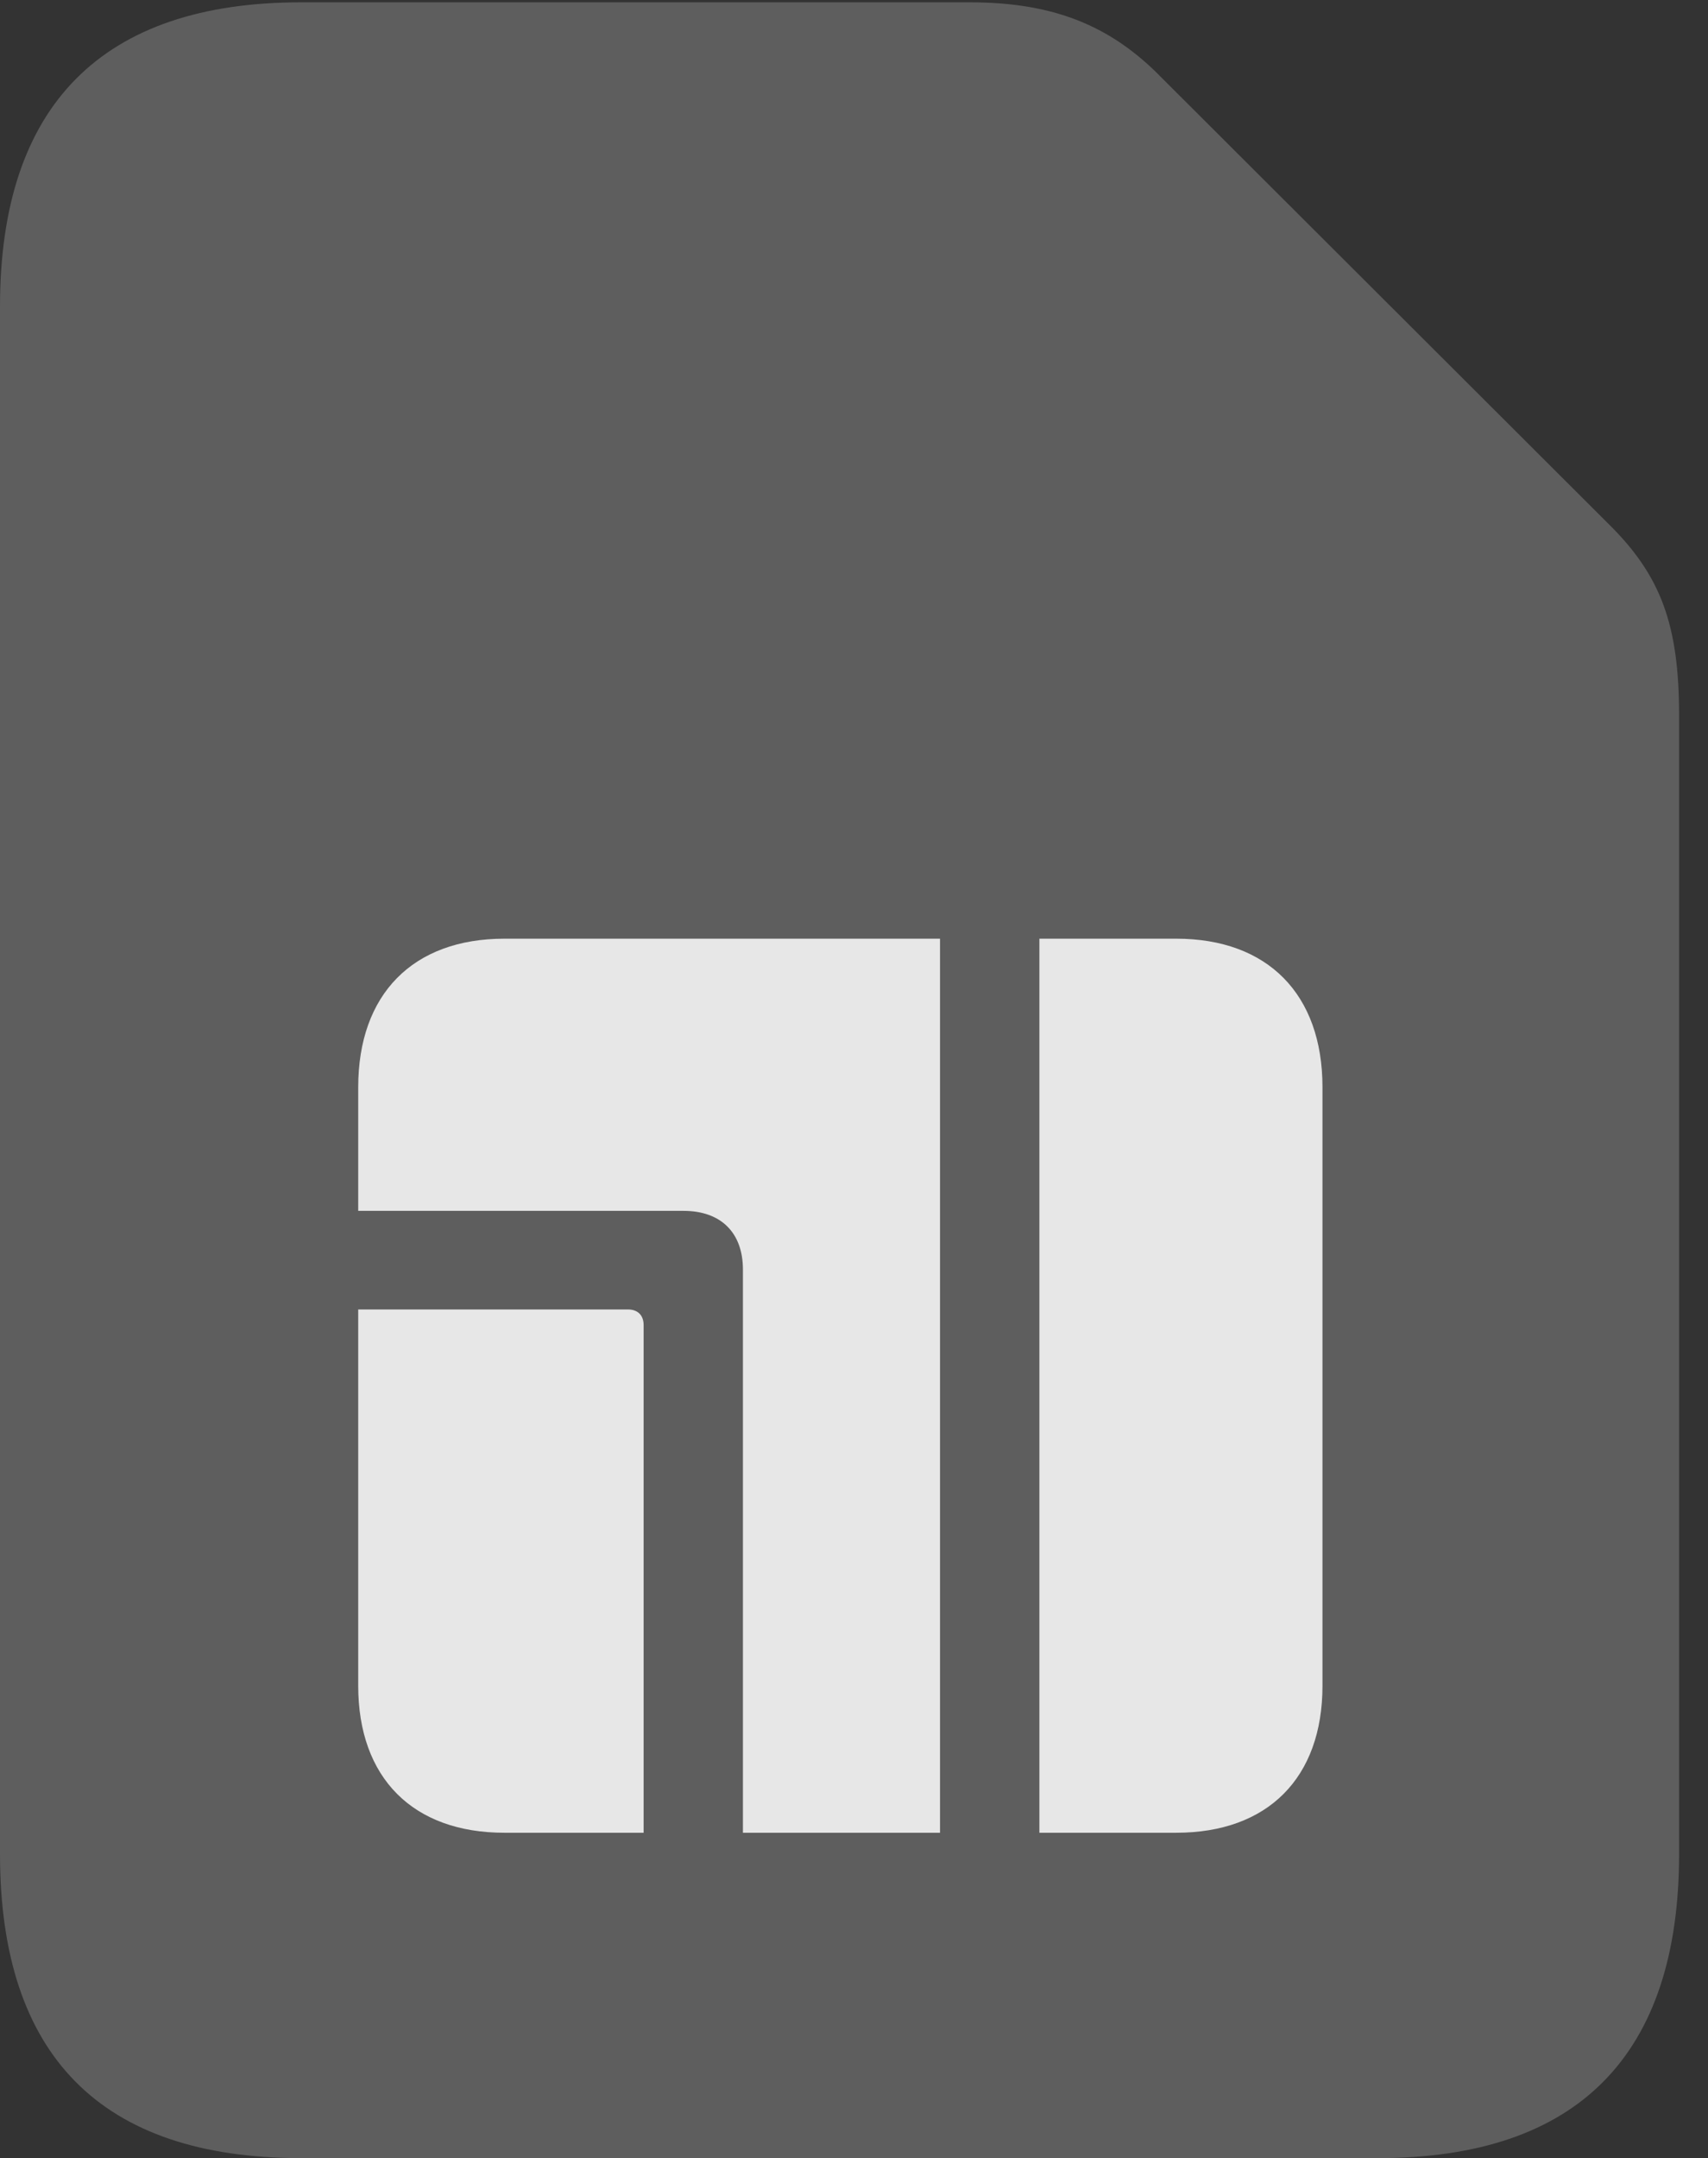 <?xml version="1.0" encoding="UTF-8"?>
<!--Generator: Apple Native CoreSVG 341-->
<!DOCTYPE svg
PUBLIC "-//W3C//DTD SVG 1.1//EN"
       "http://www.w3.org/Graphics/SVG/1.1/DTD/svg11.dtd">
<svg version="1.1" xmlns="http://www.w3.org/2000/svg" xmlns:xlink="http://www.w3.org/1999/xlink" viewBox="0 0 21.328 26.943">
 <rect x="0" y="0" width="21.328" height="26.943" fill="#333333" stroke="none"/>
 <g>
  <rect height="26.943" opacity="0" width="21.328" x="0" y="0"/>
  <path d="M3.76 26.943L17.207 26.943C19.707 26.943 20.967 25.654 20.967 23.145L20.967 8.936C20.967 7.803 20.742 7.188 20.088 6.543L14.512 0.977C13.867 0.312 13.145 0.029 12.109 0.029L3.76 0.029C1.279 0.029 0 1.309 0 3.828L0 23.145C0 25.664 1.26 26.943 3.76 26.943Z" fill="white" fill-opacity="0.212"/>
  <path d="M4.473 21.045L4.473 16.348L7.842 16.348C7.959 16.348 8.037 16.416 8.037 16.543L8.037 22.881L6.299 22.881C5.156 22.881 4.473 22.197 4.473 21.045ZM4.473 15.117L4.473 13.574C4.473 12.412 5.156 11.719 6.299 11.719L11.738 11.719L11.738 22.881L9.277 22.881L9.277 15.85C9.277 15.391 9.004 15.117 8.535 15.117ZM12.979 22.881L12.979 11.719L14.688 11.719C15.83 11.719 16.514 12.412 16.514 13.574L16.514 21.045C16.514 22.197 15.83 22.881 14.688 22.881Z" fill="white" fill-opacity="0.85"/>
 </g>
</svg>
